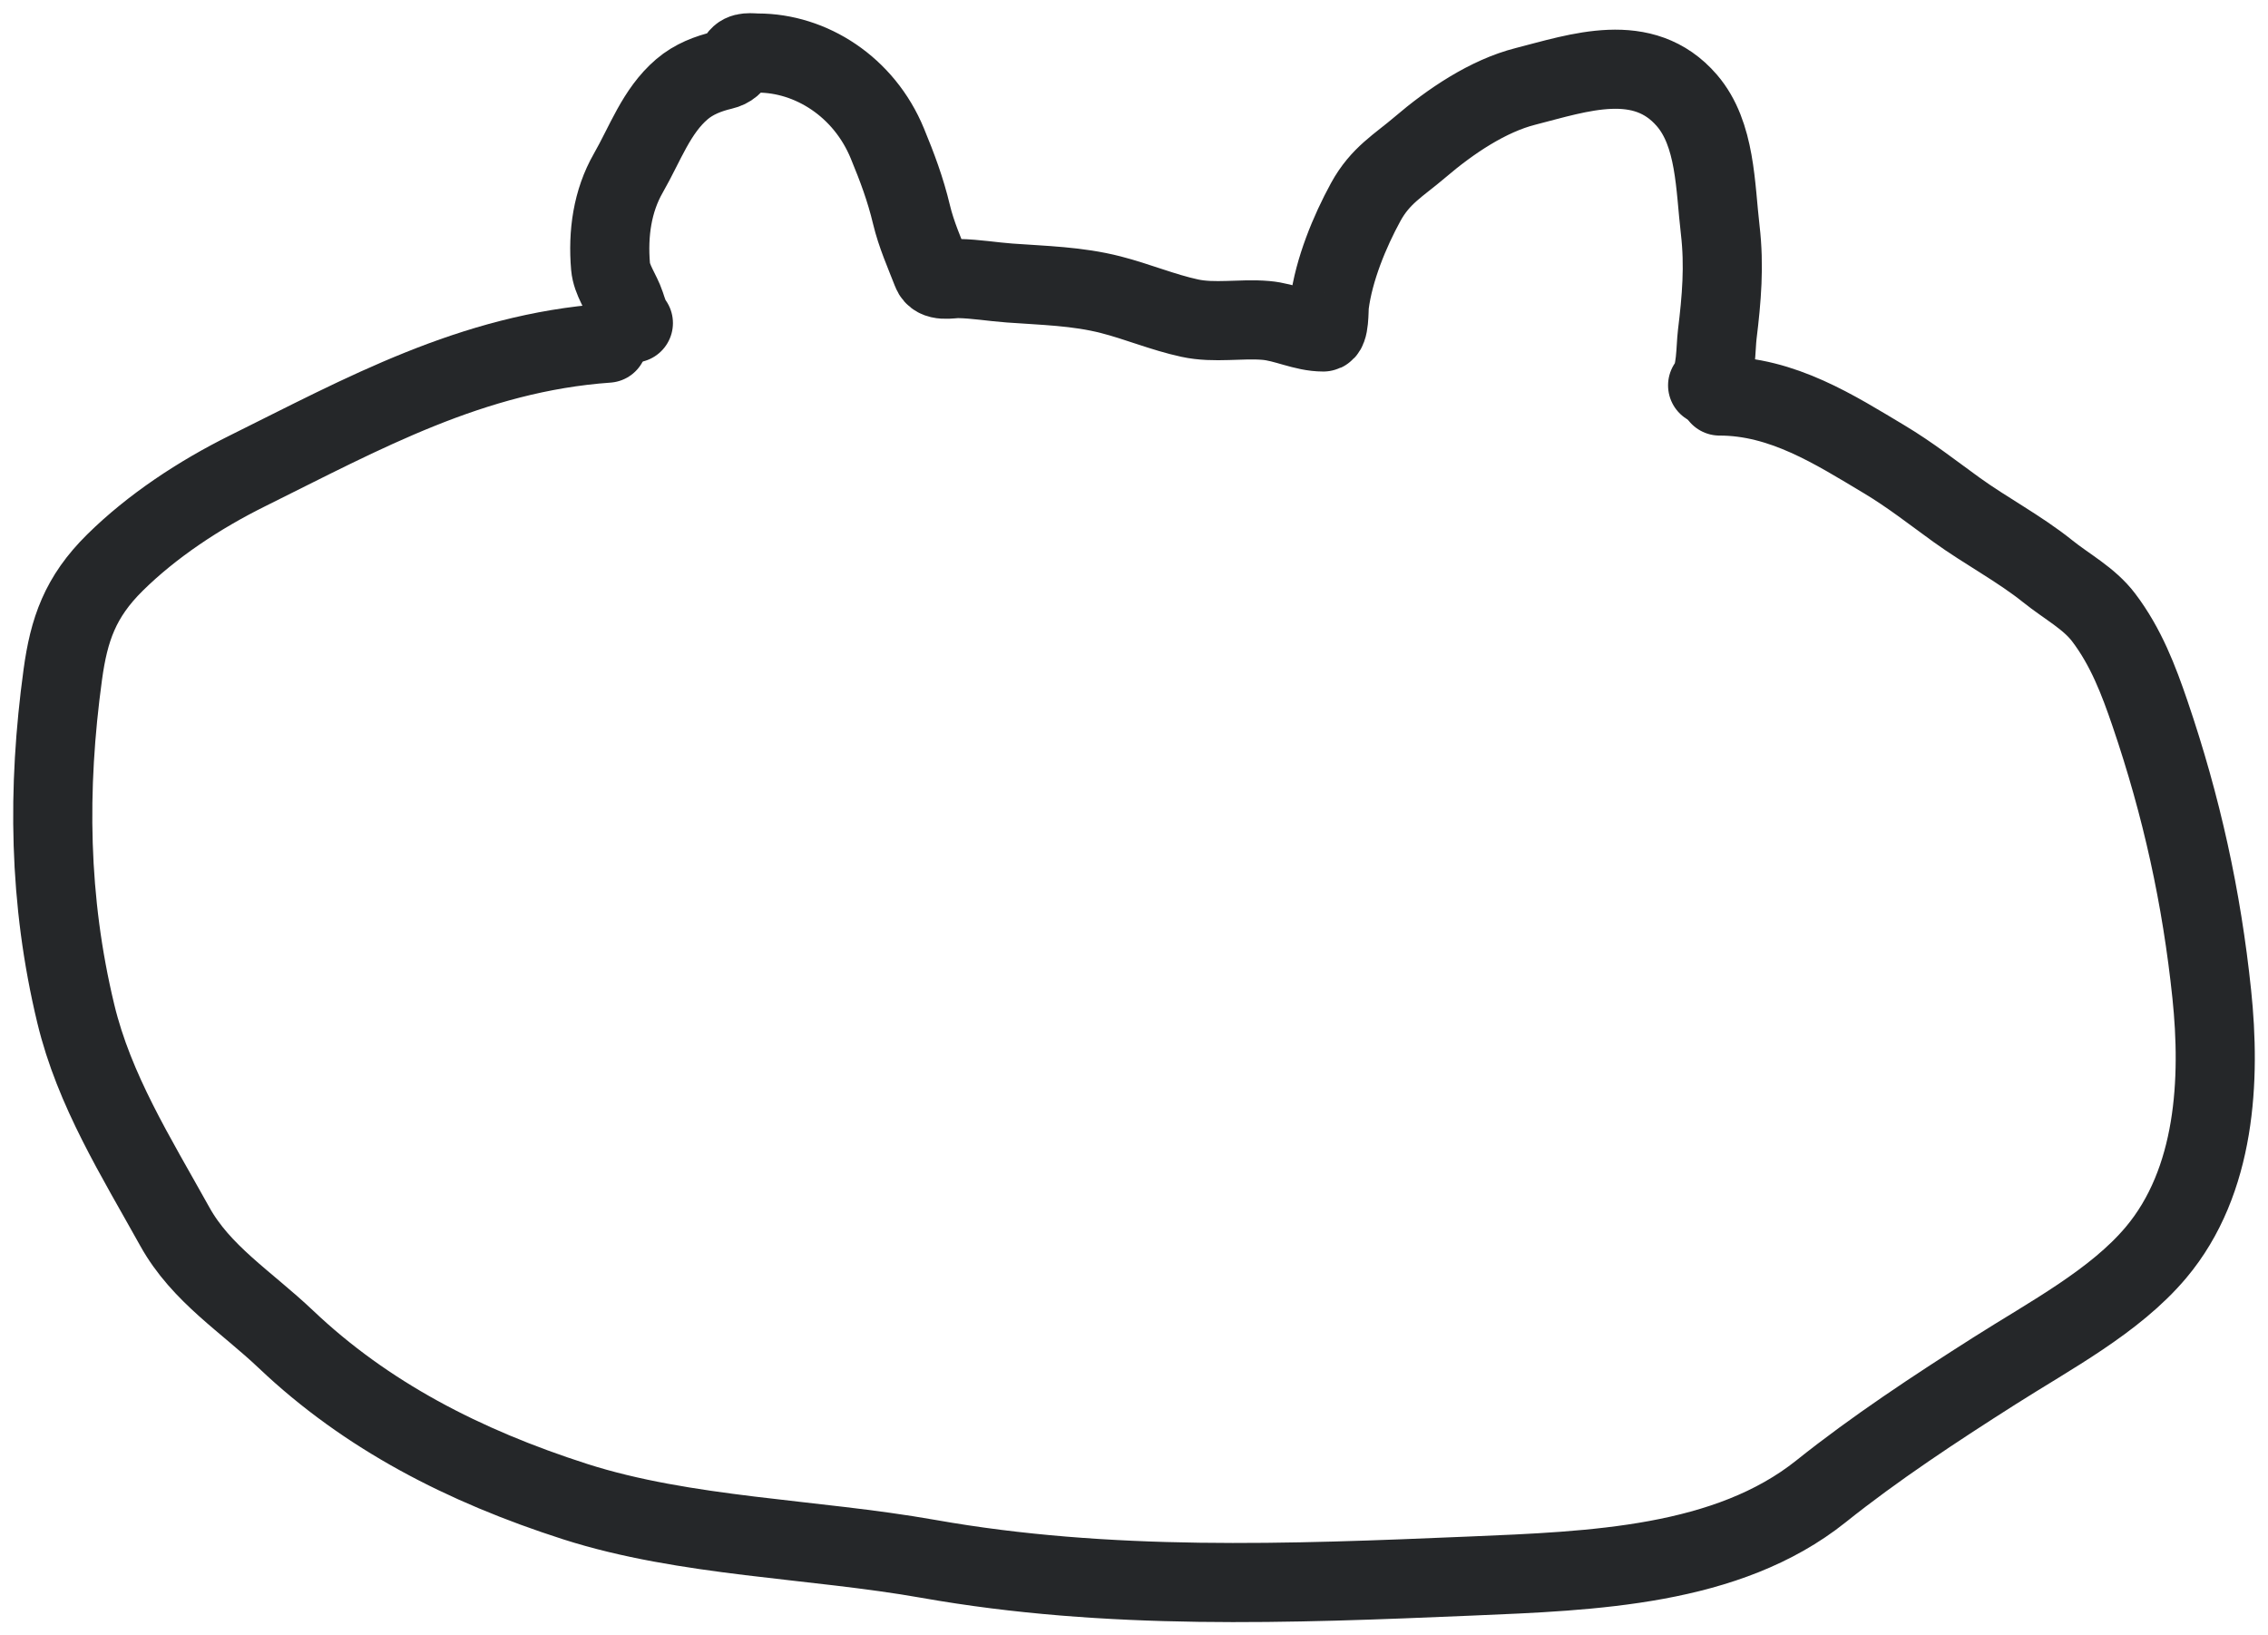 <svg width="86" height="62" viewBox="0 0 86 62" fill="none" xmlns="http://www.w3.org/2000/svg">
<path d="M23.043 13.01C17.892 13.377 13.748 15.691 9.399 17.845C7.548 18.762 5.767 19.942 4.361 21.328C3.037 22.633 2.614 23.872 2.381 25.575C1.788 29.915 1.84 34.138 2.874 38.434C3.572 41.337 5.156 43.854 6.629 46.505C7.626 48.301 9.337 49.349 10.848 50.784C13.879 53.66 17.569 55.571 21.807 56.931C25.993 58.274 30.836 58.329 35.201 59.102C42.018 60.31 48.872 60.045 55.77 59.754C60.402 59.559 65.496 59.384 69.052 56.541C71.101 54.903 73.375 53.407 75.624 51.977C77.733 50.635 80.188 49.344 81.749 47.491C84.035 44.778 84.203 40.902 83.868 37.694C83.485 34.029 82.728 30.579 81.526 27.054C81.094 25.788 80.615 24.527 79.769 23.412C79.217 22.683 78.377 22.246 77.65 21.662C76.579 20.801 75.306 20.135 74.183 19.324C73.277 18.669 72.426 17.999 71.45 17.415C69.578 16.297 67.597 15.014 65.204 15.014" stroke="#252729" stroke-width="3" stroke-linecap="round"/>
<path d="M24.017 12.249C23.868 12.054 23.789 11.787 23.71 11.549C23.555 11.079 23.196 10.623 23.151 10.105C23.044 8.851 23.221 7.618 23.823 6.567C24.467 5.445 24.886 4.216 25.855 3.386C26.309 2.997 26.862 2.789 27.403 2.661C27.685 2.594 27.825 2.451 27.989 2.192C28.154 1.933 28.493 2.011 28.736 2.011C30.744 2.011 32.761 3.282 33.649 5.442C34.019 6.34 34.331 7.165 34.563 8.136C34.744 8.893 35.059 9.597 35.337 10.311C35.493 10.712 36.036 10.556 36.348 10.561C36.99 10.572 37.636 10.683 38.278 10.73C39.57 10.825 40.849 10.848 42.121 11.174C43.126 11.431 44.097 11.842 45.11 12.061C46.057 12.267 47.045 12.066 48.002 12.149C48.741 12.212 49.426 12.586 50.179 12.586C50.423 12.586 50.383 11.746 50.41 11.536C50.579 10.222 51.175 8.778 51.786 7.661C52.342 6.645 53.039 6.271 53.84 5.586C55.006 4.589 56.426 3.635 57.849 3.274C59.857 2.763 62.311 1.886 63.967 3.811C65.063 5.085 65.037 7.076 65.23 8.724C65.388 10.076 65.283 11.325 65.117 12.674C65.052 13.204 65.089 14.219 64.751 14.611" stroke="#252729" stroke-width="3" stroke-linecap="round"/>
</svg>
